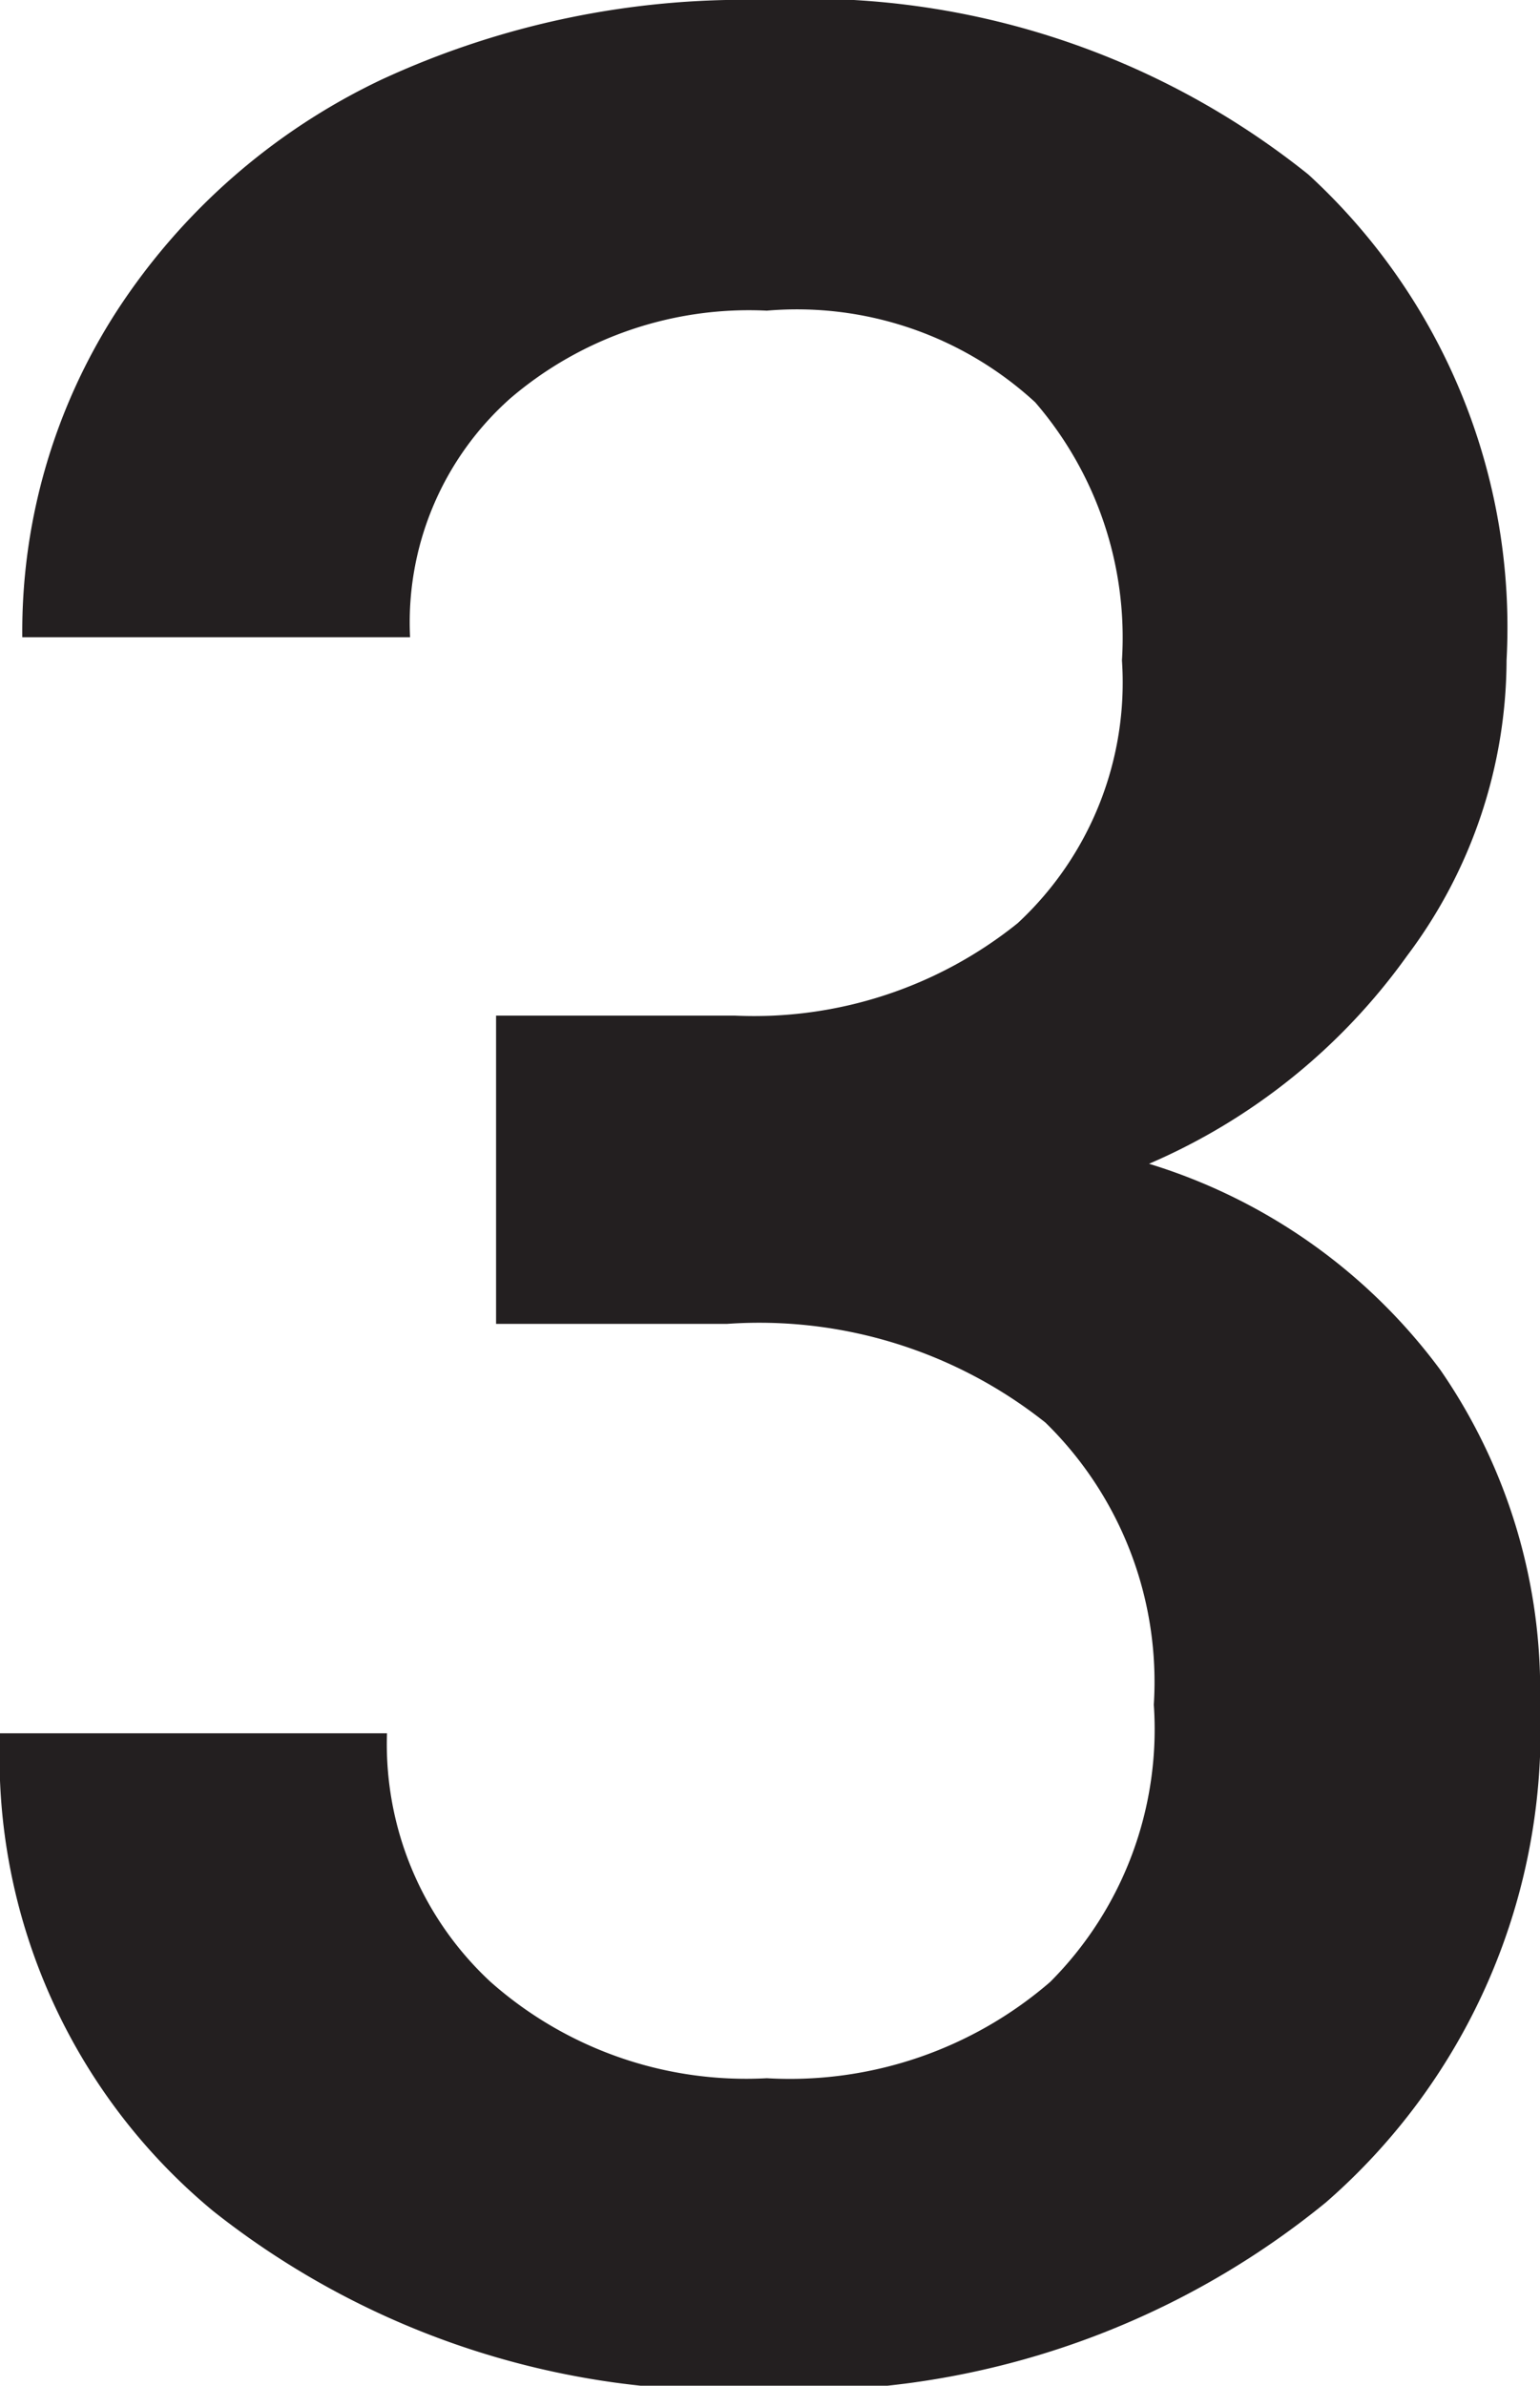 <svg xmlns="http://www.w3.org/2000/svg" viewBox="0 0 19.34 29.95"><defs><style>.cls-1{fill:#231f20;}</style></defs><title>3</title><g id="Layer_2" data-name="Layer 2"><g id="Layer_1-2" data-name="Layer 1"><path class="cls-1" d="M6.23,12.75h3a5.28,5.28,0,0,0,3.55-1.16,4.12,4.12,0,0,0,1.31-3.3A4.52,4.52,0,0,0,13,5.05,4.42,4.42,0,0,0,9.63,3.9,4.61,4.61,0,0,0,6.41,5,3.76,3.76,0,0,0,5.15,8H.28A7.41,7.41,0,0,1,1.47,3.9,8.11,8.11,0,0,1,4.79,1,10.84,10.84,0,0,1,9.57,0a10.05,10.05,0,0,1,6.86,2.19,7.71,7.71,0,0,1,2.49,6.1A6.2,6.2,0,0,1,17.67,12a7.74,7.74,0,0,1-3.24,2.61,7.15,7.15,0,0,1,3.66,2.59,7.07,7.07,0,0,1,1.25,4.2,7.85,7.85,0,0,1-2.69,6.25A10.47,10.47,0,0,1,9.57,30a10.42,10.42,0,0,1-6.89-2.24,7.4,7.4,0,0,1-2.68-6H4.86a4.07,4.07,0,0,0,1.3,3.12,4.84,4.84,0,0,0,3.47,1.21,5,5,0,0,0,3.56-1.21,4.49,4.49,0,0,0,1.3-3.48,4.55,4.55,0,0,0-1.36-3.54,5.78,5.78,0,0,0-4-1.24H6.23Z"/></g></g></svg>